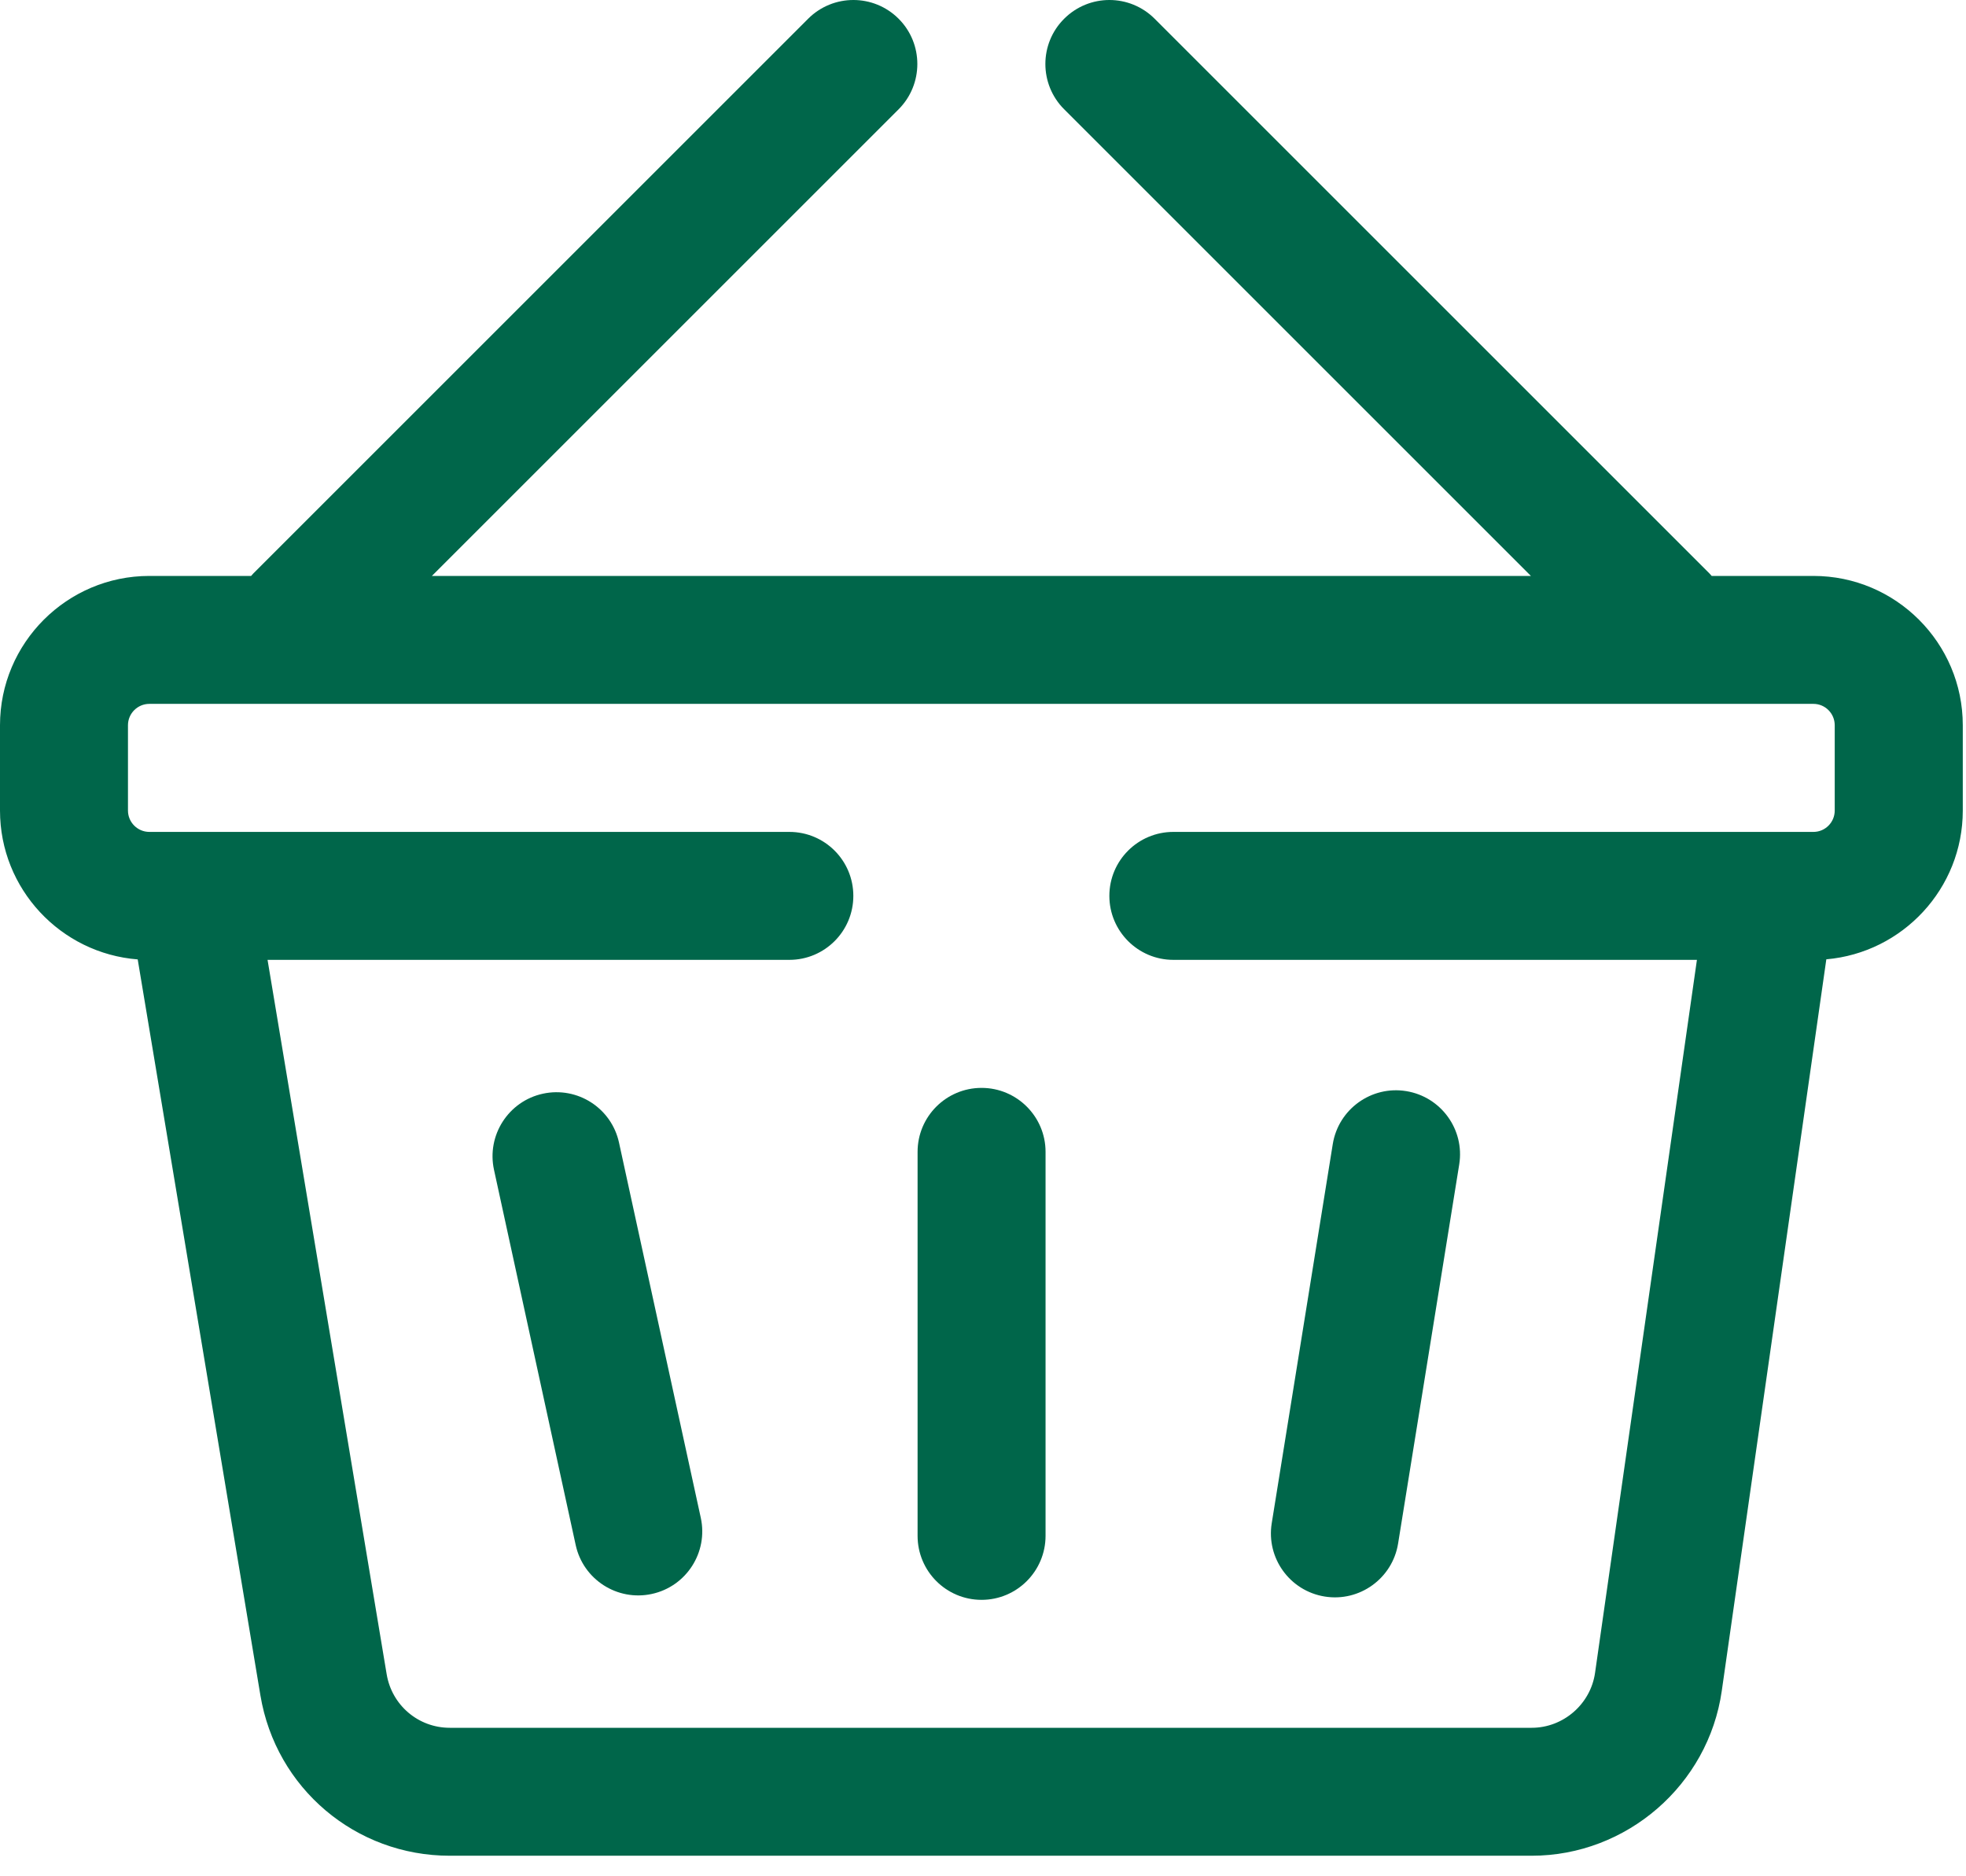 <svg width="22" height="21" viewBox="0 0 22 21" fill="none" xmlns="http://www.w3.org/2000/svg">
<path d="M20.293 6.446H19.154C19.145 6.436 19.137 6.426 19.128 6.417L12.921 0.21C12.641 -0.07 12.188 -0.07 11.908 0.21C11.628 0.489 11.628 0.943 11.908 1.223L17.131 6.446H4.833L10.056 1.223C10.335 0.943 10.335 0.489 10.056 0.21C9.776 -0.07 9.323 -0.07 9.043 0.21L2.836 6.417C2.827 6.426 2.818 6.436 2.81 6.446H1.671C0.75 6.446 0 7.196 0 8.117V9.072C0 9.95 0.68 10.671 1.541 10.738L2.914 18.975C3.087 20.015 3.979 20.77 5.033 20.77H17.14C18.203 20.77 19.117 19.977 19.267 18.925L20.437 10.737C21.291 10.663 21.964 9.945 21.964 9.072V8.117C21.964 7.196 21.214 6.446 20.293 6.446ZM20.531 9.072C20.531 9.204 20.424 9.311 20.293 9.311C20.073 9.311 13.444 9.311 13.13 9.311C12.735 9.311 12.414 9.631 12.414 10.027C12.414 10.422 12.735 10.743 13.13 10.743H18.989L17.849 18.723C17.799 19.073 17.494 19.338 17.14 19.338H5.033C4.682 19.338 4.385 19.086 4.327 18.739L2.994 10.743H8.833C9.229 10.743 9.549 10.422 9.549 10.027C9.549 9.631 9.229 9.311 8.833 9.311C8.519 9.311 1.89 9.311 1.671 9.311C1.54 9.311 1.432 9.204 1.432 9.072V8.117C1.432 7.985 1.54 7.878 1.671 7.878H20.293C20.424 7.878 20.531 7.985 20.531 8.117V9.072Z" fill="#00664A"/>
<path d="M6.075 12.241C5.689 12.325 5.444 12.707 5.528 13.093L6.442 17.292C6.526 17.679 6.908 17.924 7.294 17.84C7.681 17.756 7.926 17.374 7.842 16.988L6.927 12.789C6.843 12.402 6.462 12.157 6.075 12.241Z" fill="#00664A"/>
<path d="M10.984 12.176C10.588 12.176 10.268 12.497 10.268 12.892V17.189C10.268 17.585 10.588 17.906 10.984 17.906C11.379 17.906 11.7 17.585 11.7 17.189V12.892C11.7 12.497 11.379 12.176 10.984 12.176Z" fill="#00664A"/>
<path d="M15.735 12.212C15.345 12.149 14.977 12.415 14.914 12.805L14.231 17.048C14.168 17.438 14.433 17.806 14.824 17.869C15.214 17.932 15.582 17.666 15.645 17.276L16.329 13.033C16.392 12.643 16.126 12.275 15.735 12.212Z" fill="#00664A"/>
</svg>
